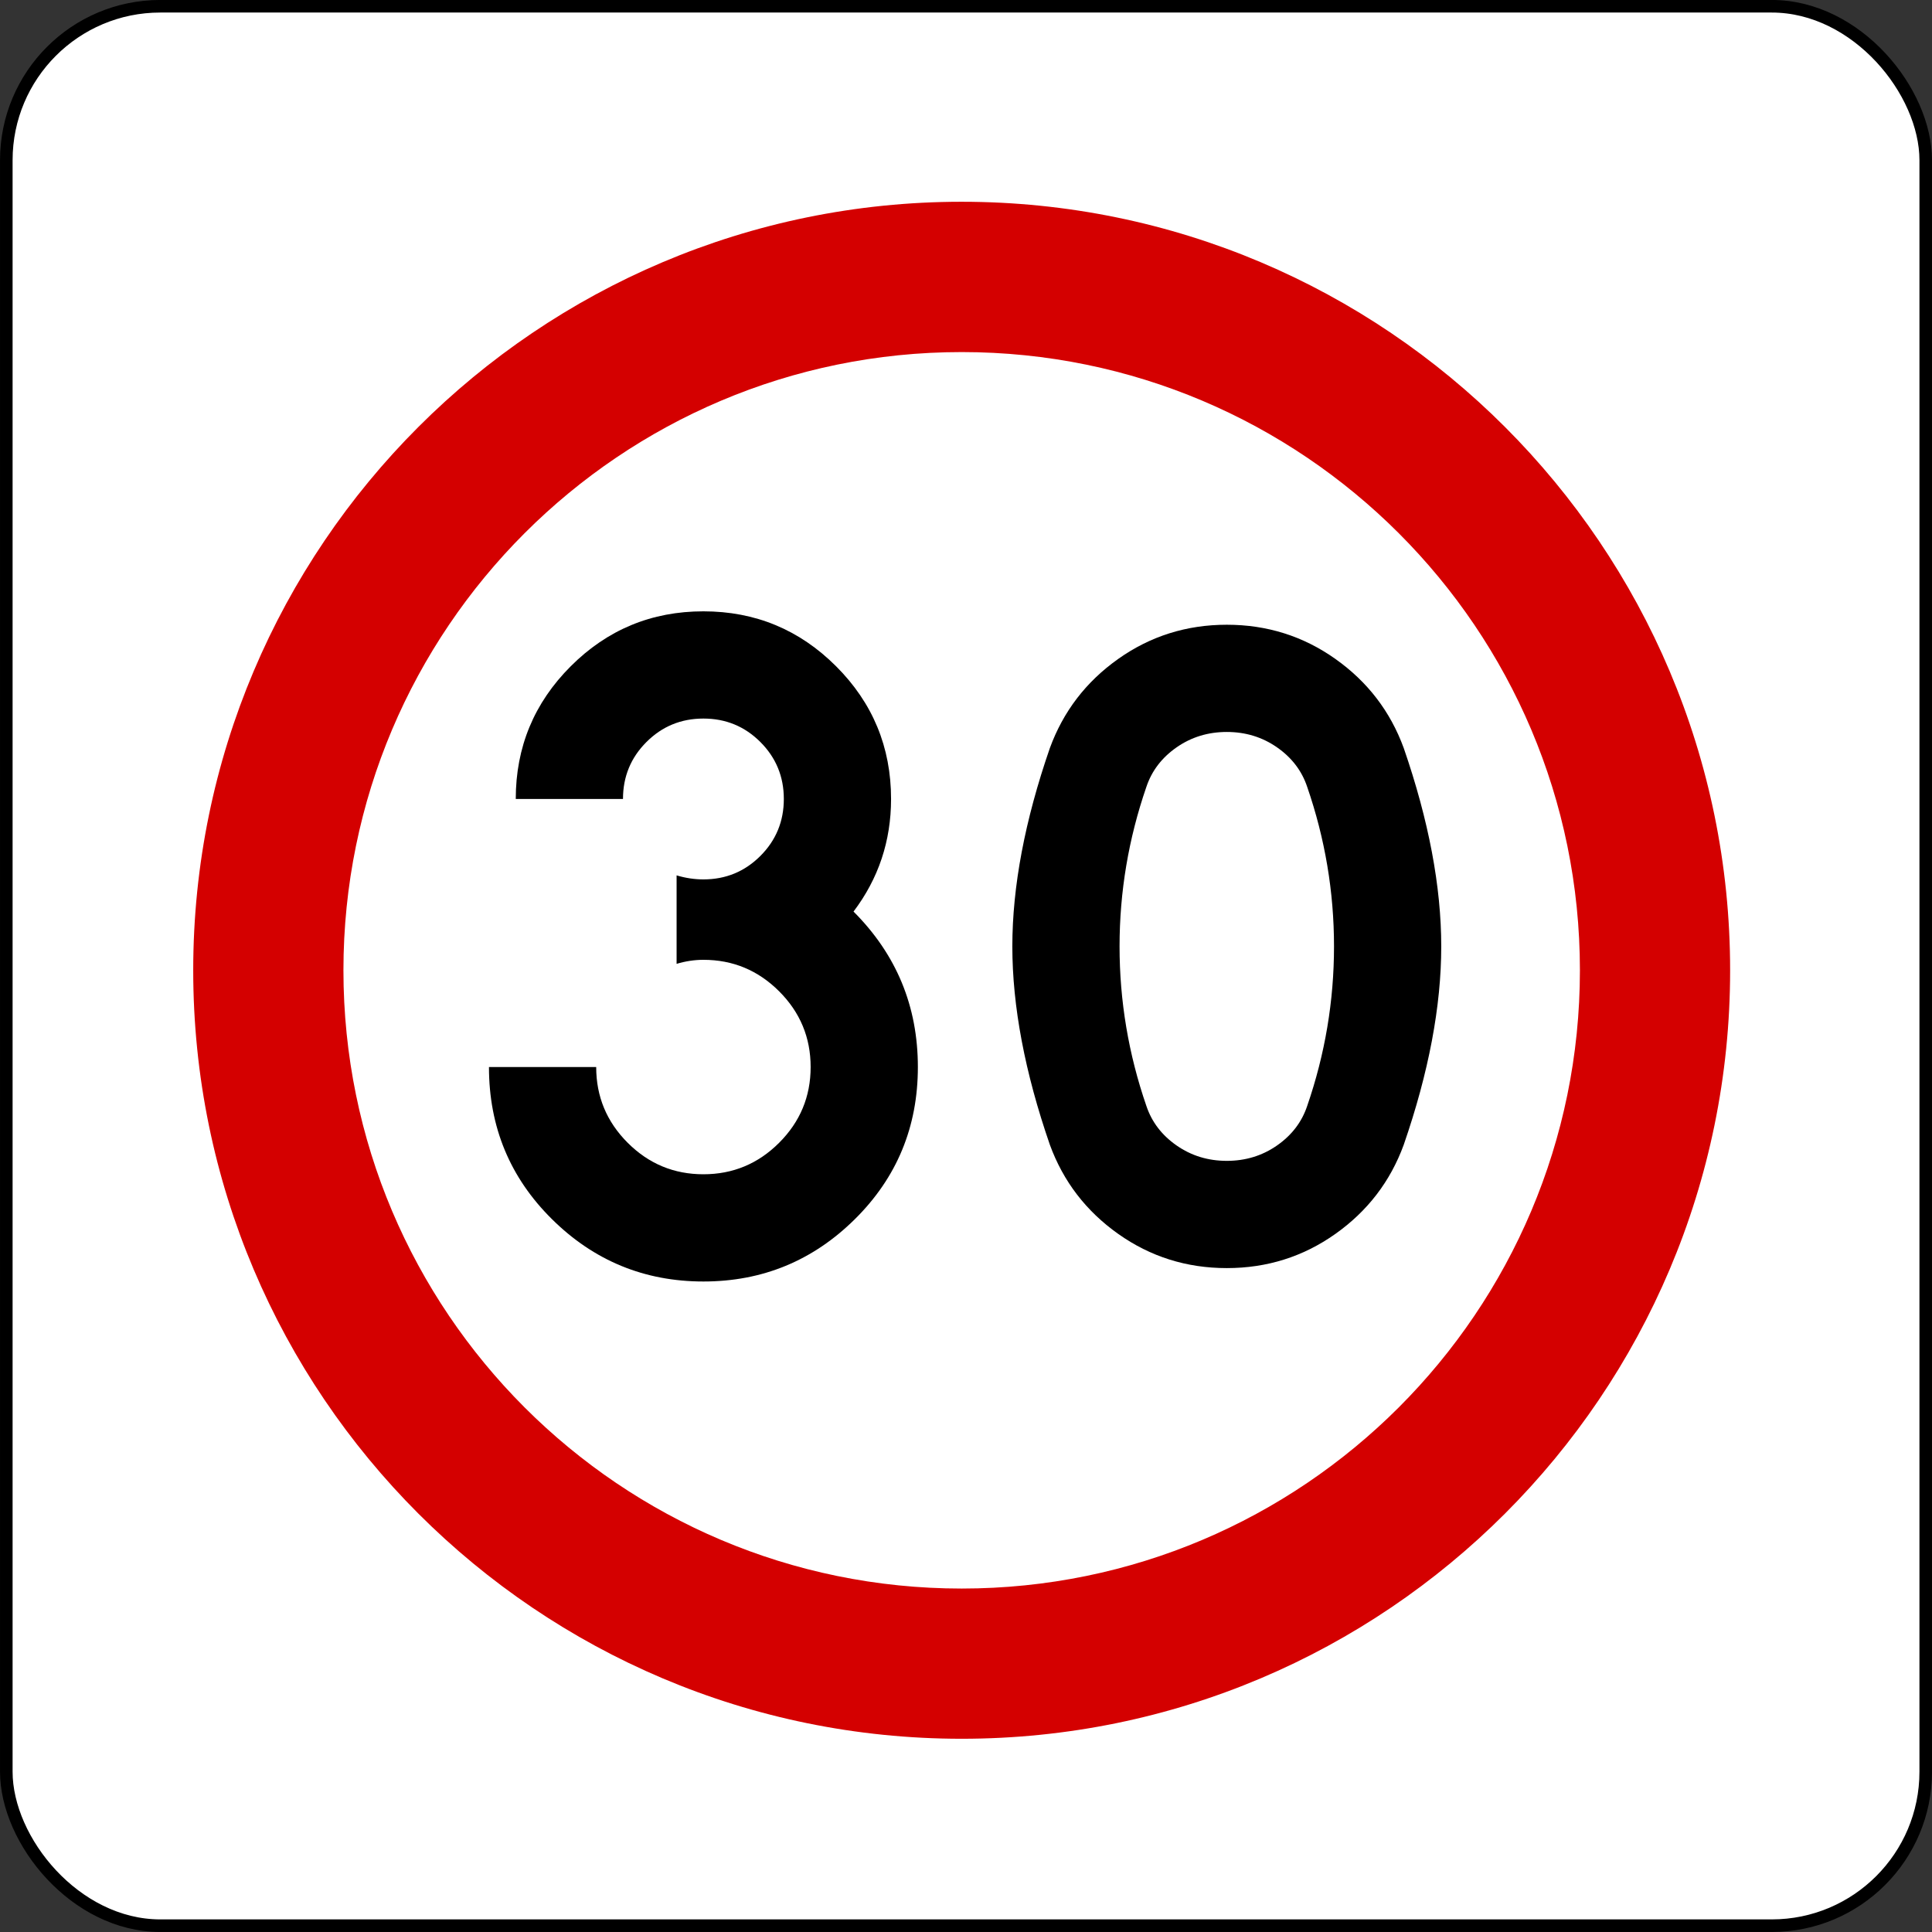 <?xml version="1.0" encoding="UTF-8" standalone="no"?>
<!-- Created with Inkscape (http://www.inkscape.org/) -->

<svg
   xmlns:svg="http://www.w3.org/2000/svg"
   xmlns="http://www.w3.org/2000/svg"
   version="1.0"
   width="500"
   height="500"
   id="svg2056">
  <rect width="100%" height="100%" fill="#333333" stroke="none"/>
  <defs
     id="defs2058" />
  <g
     transform="translate(-338.406,-247.531)"
     id="layer1">
    <g
       id="g4545">
      <rect
         width="496.746"
         height="496.746"
         ry="39.846"
         x="340.038"
         y="249.15"
         id="rect2064"
         style="fill:#ffffff;fill-opacity:1;fill-rule:nonzero;stroke:#000000;stroke-width:3.254;stroke-miterlimit:4;stroke-opacity:1;stroke-dasharray:none;stroke-dashoffset:0" />
      <g
         transform="matrix(0.8,0,0,0.8,-344.16,180.204)"
         id="g3652">
        <g
           transform="translate(914.308,148.038)"
           id="g3644">
          <path
             d="m 390.424,244.341 a 140.711,122.875 0 1 1 -281.423,0 140.711,122.875 0 1 1 281.423,0 z"
             transform="matrix(1.777,0,0,2.035,-192.255,-248.526)"
             id="path8679"
             style="fill:#ffffff;fill-opacity:1;fill-rule:nonzero;stroke:none" />
          <path
             d="m 250,1.391 c -137.226,0 -248.594,111.395 -248.594,248.625 0,137.23 111.367,248.594 248.594,248.594 137.226,0 248.594,-111.364 248.594,-248.594 C 498.594,112.786 387.226,1.391 250,1.391 z m 0,48.625 c 110.4,1e-6 200,89.6 200,200 -10e-6,110.4 -89.6,200 -200,200 -110.4,-10e-6 -200,-89.6 -200,-200 C 50,139.616 139.6,50.016 250,50.016 z"
             id="path3063"
             style="fill:#d40000;fill-opacity:1;fill-rule:nonzero;stroke:none" />
        </g>
        <g
           transform="translate(600.232,178.14)"
           id="g3648" />
      </g>
    </g>
    <g
       id="text2822"
       style="font-size:219.267px;font-style:normal;font-variant:normal;font-weight:bold;font-stretch:normal;text-align:start;line-height:125%;writing-mode:lr-tb;text-anchor:start;fill:#000000;fill-opacity:1;stroke:none;font-family:Drogowskaz;-inkscape-font-specification:Drogowskaz Bold">
      <path
         d="m 513.509,496.975 0,-22.899 c 2.312,0.696 4.625,1.043 6.938,1.043 5.781,1e-4 10.695,-2.023 14.742,-6.07 4.047,-4.047 6.07,-8.961 6.07,-14.742 -9e-5,-5.781 -2.024,-10.695 -6.07,-14.742 -4.047,-4.047 -8.961,-6.07 -14.742,-6.07 -5.781,1.4e-4 -10.695,2.024 -14.742,6.07 -4.047,4.047 -6.07,8.961 -6.07,14.742 l -27.75,0 c -2e-5,-13.414 4.74,-24.861 14.221,-34.342 9.48,-9.48 20.926,-14.22 34.339,-14.221 13.412,1.7e-4 24.859,4.74 34.342,14.221 9.482,9.48 14.224,20.928 14.224,34.342 -1.2e-4,10.867 -3.239,20.58 -9.715,29.139 11.102,11.097 16.653,24.509 16.653,40.236 -1.3e-4,15.492 -5.435,28.615 -16.304,39.369 -10.869,10.754 -23.935,16.131 -39.196,16.131 -15.262,0 -28.327,-5.377 -39.196,-16.131 -10.869,-10.754 -16.304,-23.877 -16.304,-39.369 l 27.75,0 c -4e-5,7.633 2.717,14.166 8.15,19.6 5.433,5.434 11.966,8.15 19.596,8.15 7.631,2e-5 14.164,-2.717 19.6,-8.15 5.436,-5.433 8.153,-11.967 8.154,-19.6 -10e-5,-7.633 -2.718,-14.166 -8.154,-19.6 -5.436,-5.433 -11.968,-8.15 -19.596,-8.15 -2.313,8e-5 -4.625,0.348 -6.938,1.043 z"
         id="path2827"
         style="font-size:222px;fill:#000000" />
      <path
         d="m 635.085,451.183 c -4.625,13.414 -6.938,27.174 -6.938,41.279 -3e-5,14.105 2.312,27.865 6.938,41.279 1.391,4.16 3.994,7.57 7.808,10.23 3.814,2.66 8.15,3.99 13.008,3.99 4.858,3e-5 9.193,-1.33 13.008,-3.99 3.814,-2.66 6.415,-6.07 7.801,-10.23 4.625,-13.414 6.937,-27.174 6.938,-41.279 -9e-5,-14.105 -2.313,-27.865 -6.938,-41.279 -1.387,-4.16 -3.987,-7.57 -7.801,-10.23 -3.814,-2.66 -8.15,-3.99 -13.008,-3.99 -4.858,1.4e-4 -9.194,1.33 -13.008,3.99 -3.814,2.66 -6.417,6.07 -7.808,10.23 z m -24.972,92.62 c -6.477,-18.735 -9.715,-35.848 -9.715,-51.34 -10e-6,-15.492 3.238,-32.605 9.715,-51.34 3.469,-9.48 9.365,-17.169 17.689,-23.065 8.324,-5.896 17.689,-8.844 28.096,-8.845 10.406,1.7e-4 19.772,2.948 28.099,8.845 8.326,5.897 14.224,13.585 17.693,23.065 6.472,18.735 9.708,35.848 9.708,51.34 -1.2e-4,15.492 -3.236,32.605 -9.708,51.34 -3.469,9.48 -9.366,17.169 -17.693,23.065 -8.326,5.896 -17.693,8.845 -28.099,8.845 -10.406,0 -19.771,-2.948 -28.096,-8.845 -8.324,-5.896 -14.221,-13.585 -17.689,-23.065 z"
         id="path2829"
         style="font-size:222px;fill:#000000" />
    </g>
  </g>
</svg>
